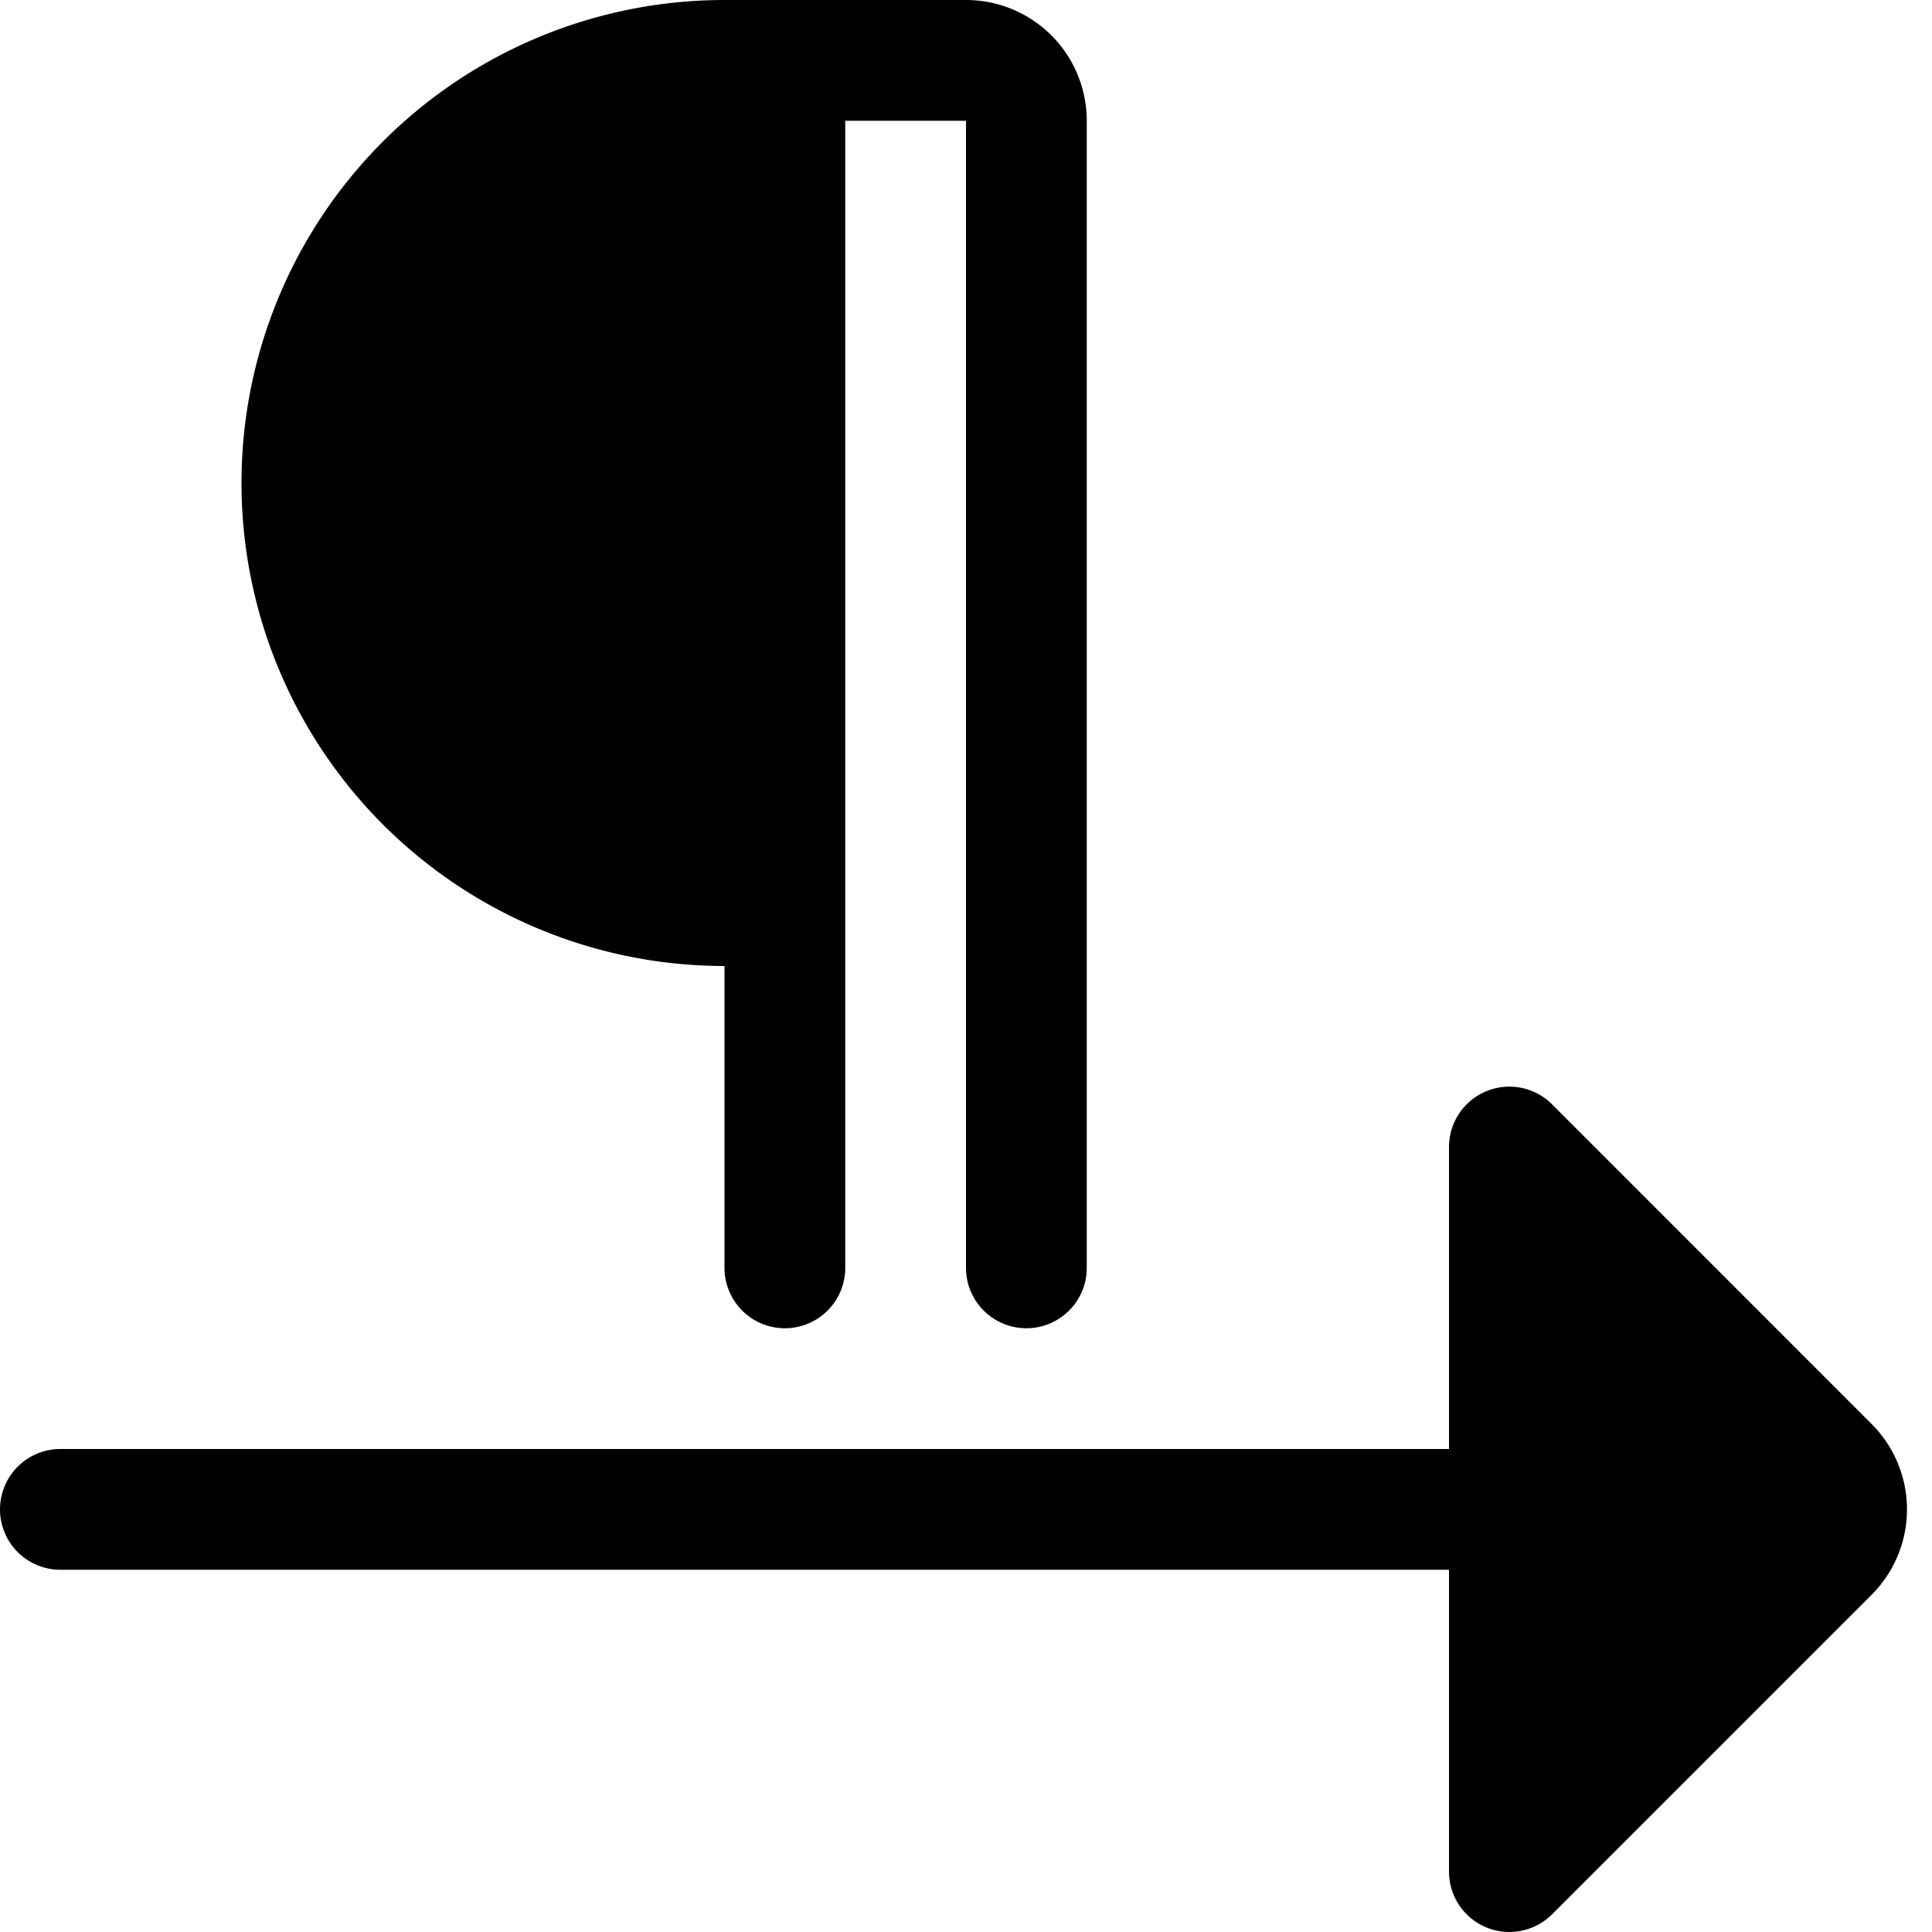 <svg xmlns="http://www.w3.org/2000/svg" xmlns:xlink="http://www.w3.org/1999/xlink" width="16" height="16" viewBox="0 0 16 16"><path fill="currentColor" d="M6 0a4 4 0 0 0 0 8h.5V0zm6 15.5v-6a.5.5 0 0 1 .854-.354l2.646 2.647a1 1 0 0 1 0 1.414l-2.646 2.646A.5.5 0 0 1 12 15.5"/><path fill="none" stroke="currentColor" stroke-linecap="round" d="M14.5 12.5H.5m6-2V.5H8a.5.5 0 0 1 .5.5v9.5"/></svg>
